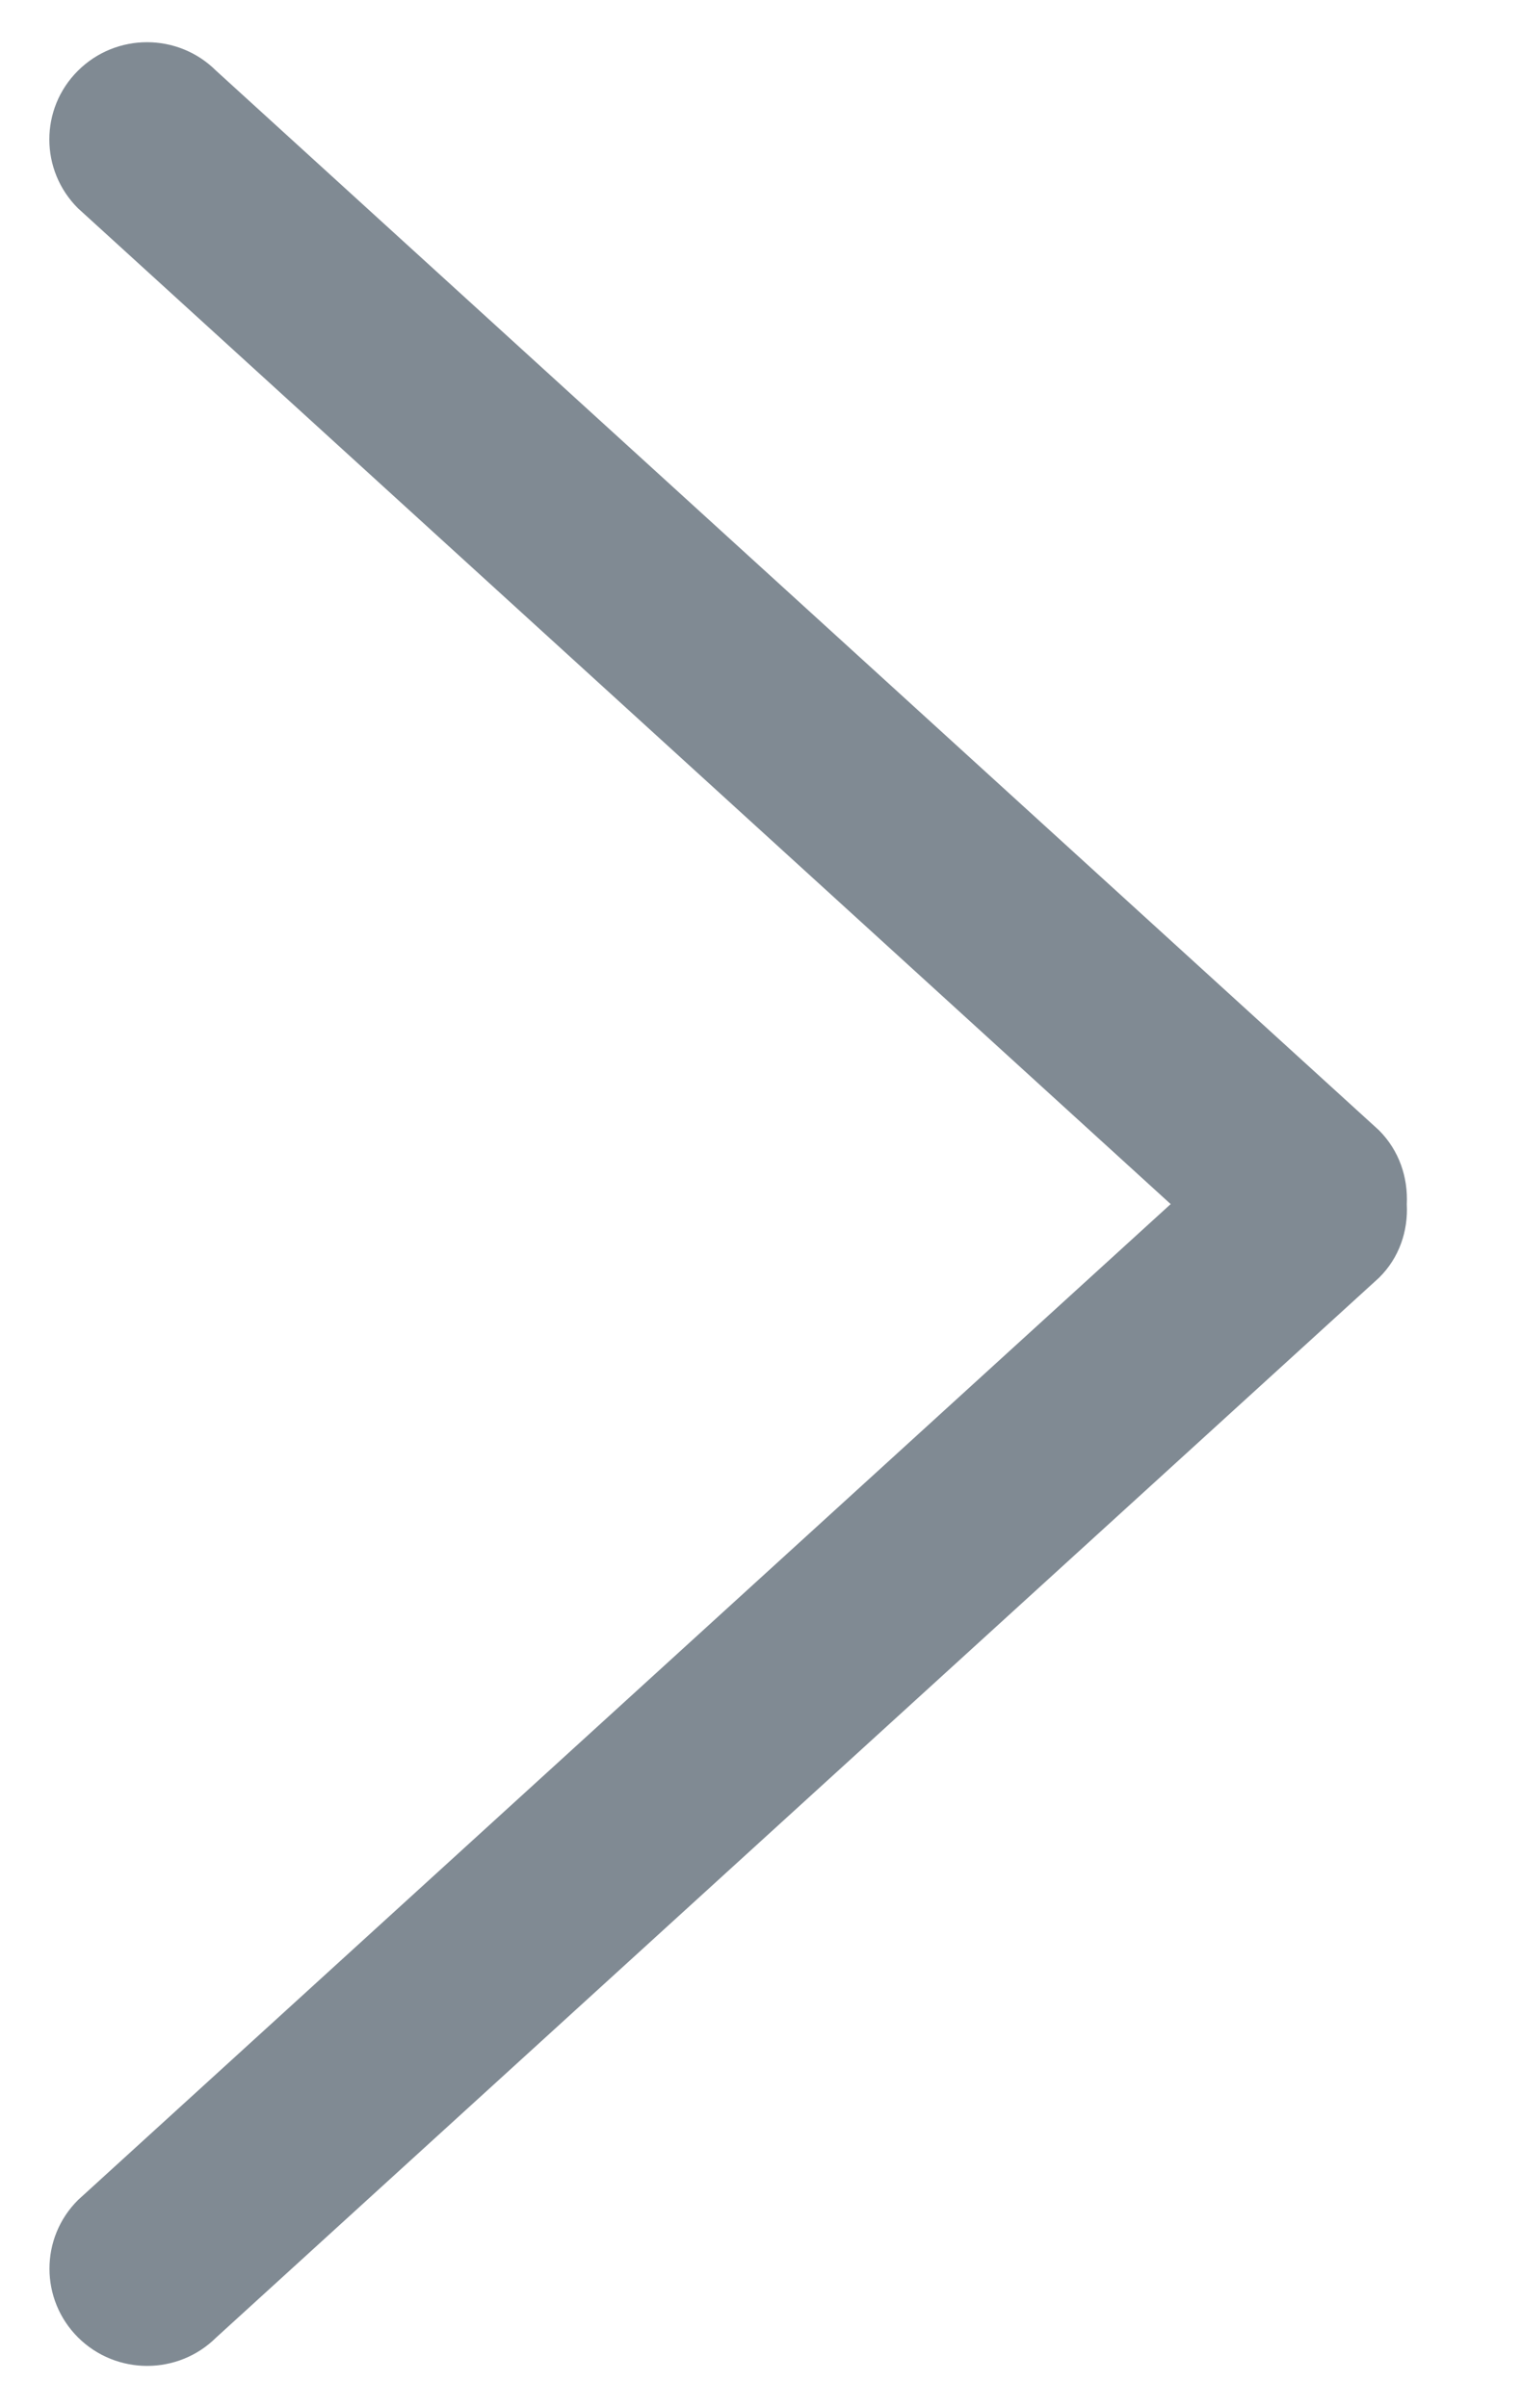 <svg width="12" height="19" viewBox="0 0 12 19" fill="none" xmlns="http://www.w3.org/2000/svg">
<path d="M10.88 8.918L1.705 0.558C1.404 0.258 0.916 0.258 0.615 0.558C0.314 0.857 0.314 1.343 0.615 1.643L9.236 9.5L0.616 17.357C0.315 17.656 0.315 18.142 0.616 18.442C0.917 18.741 1.405 18.741 1.706 18.442L10.88 10.081C11.041 9.922 11.11 9.71 11.099 9.501C11.109 9.29 11.04 9.079 10.88 8.918Z" fill="#021729" fill-opacity="0.5"/>
</svg>
